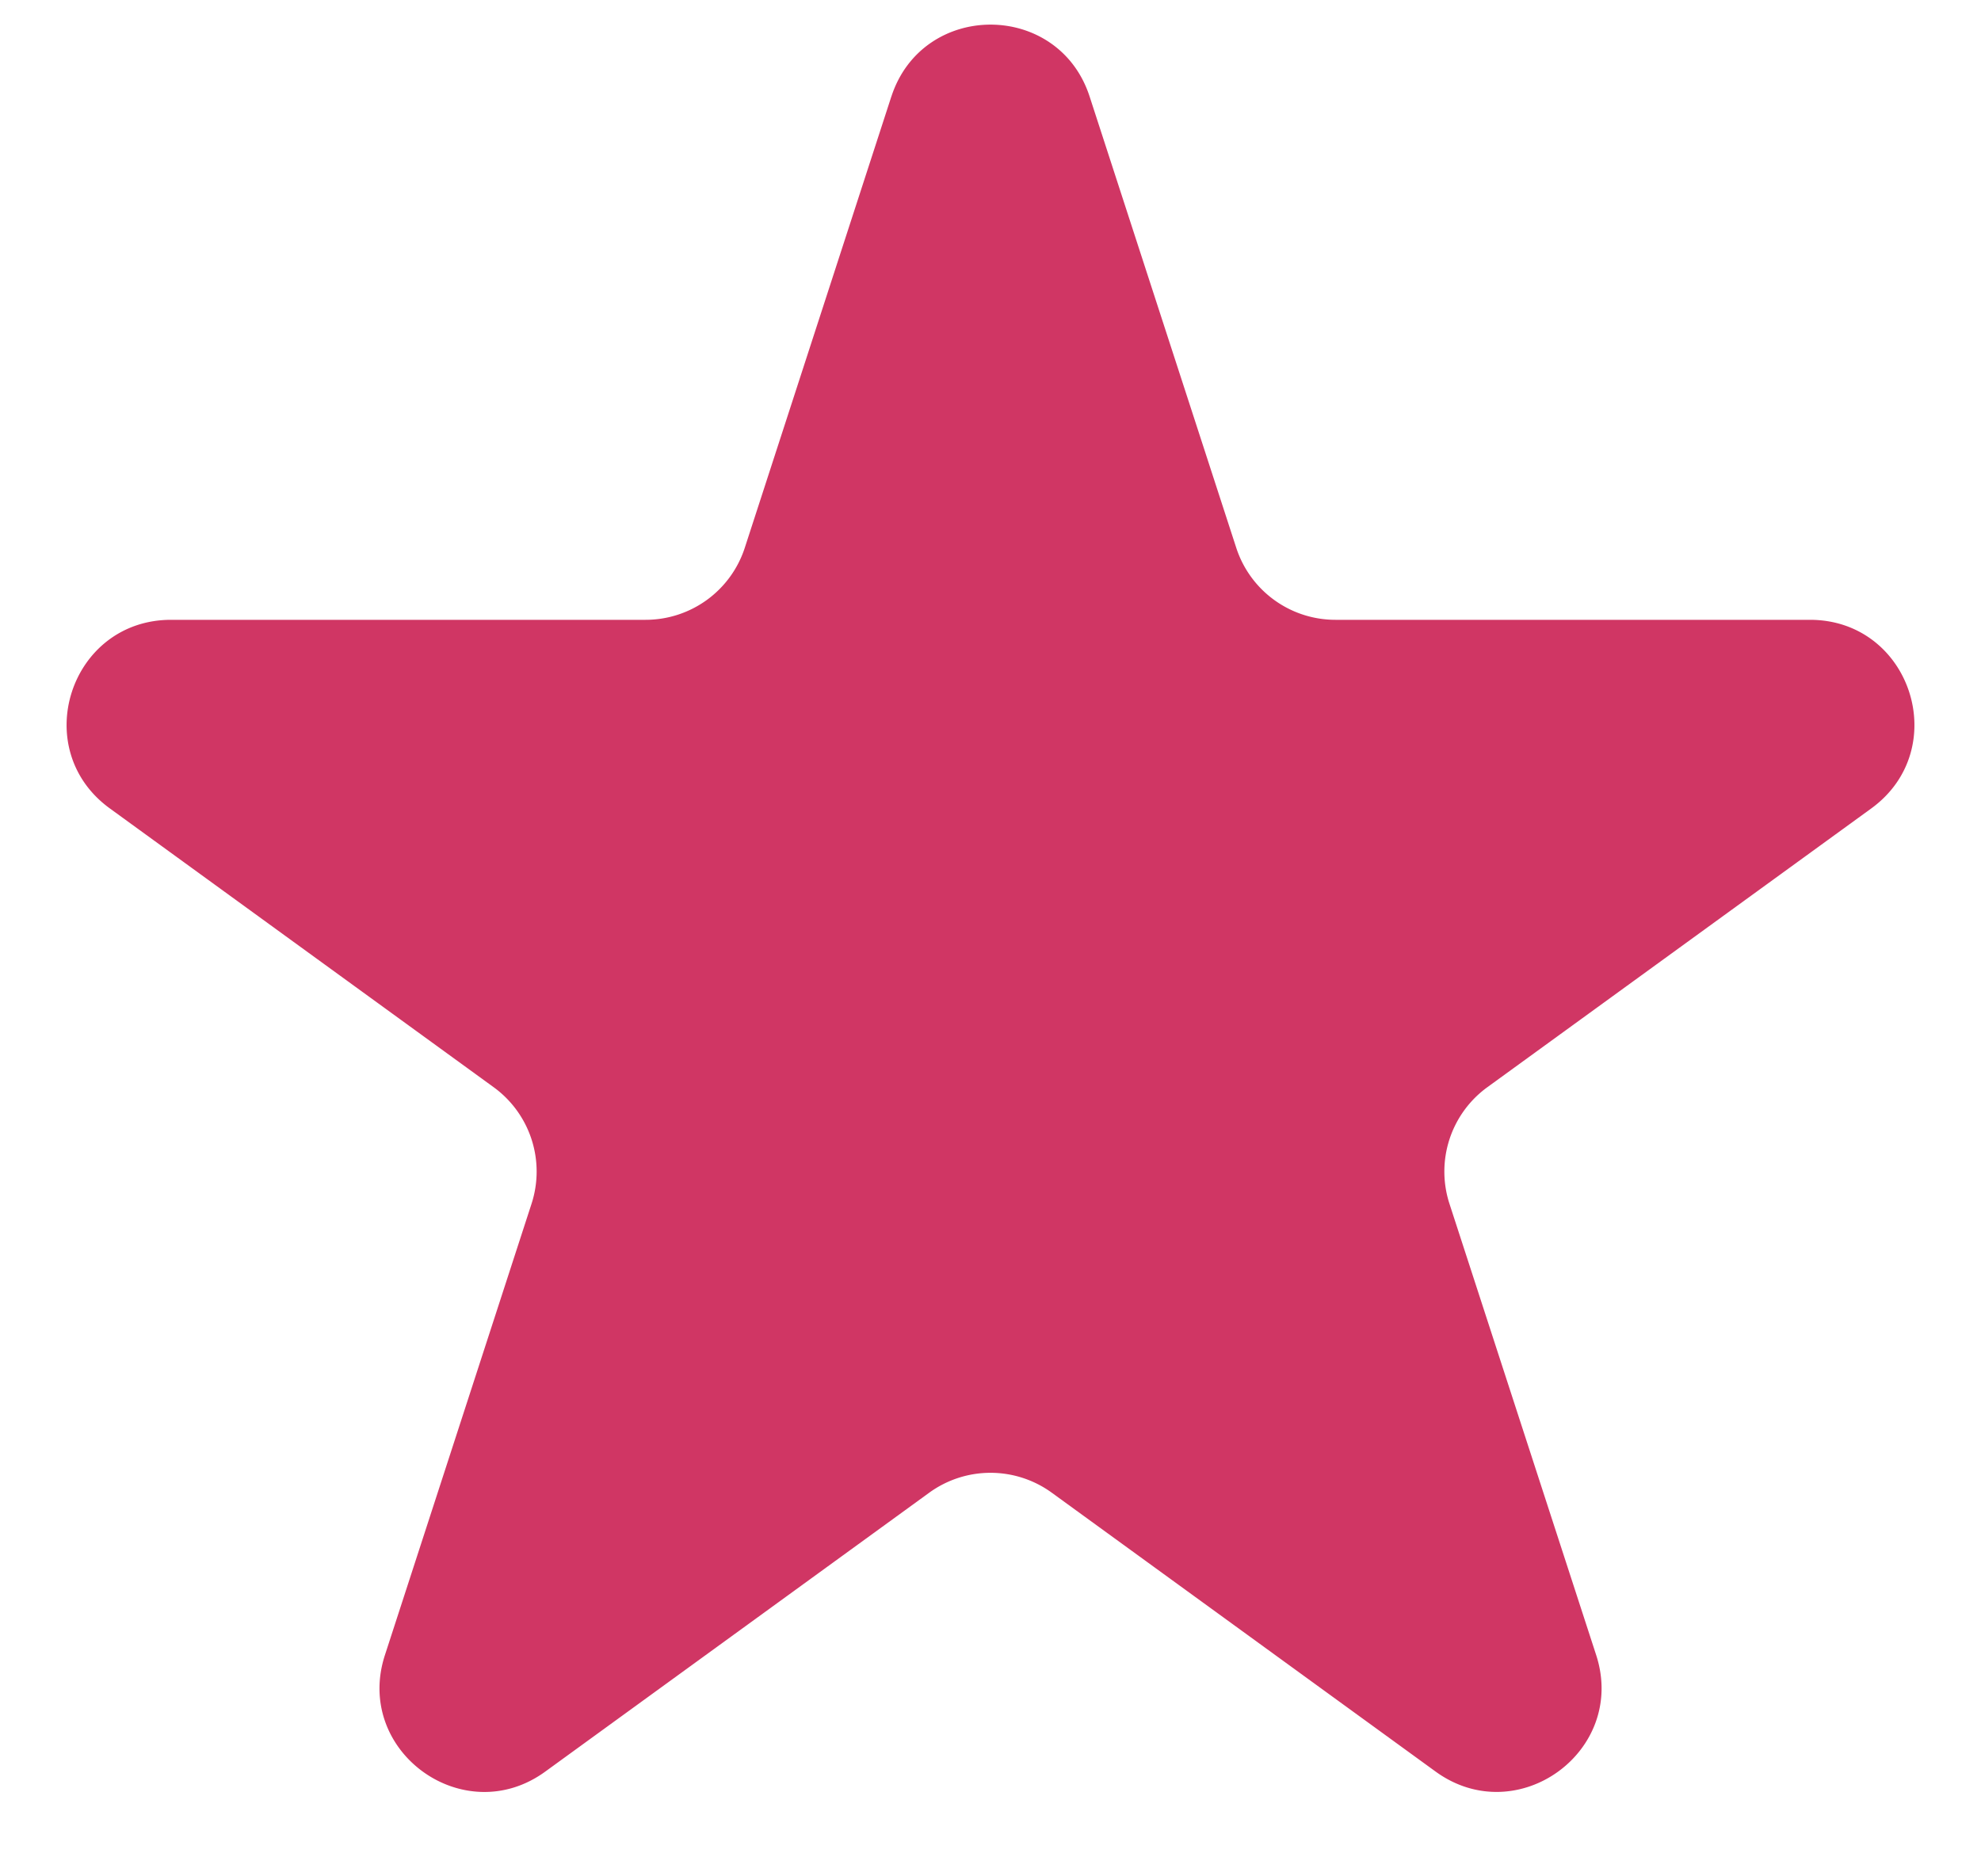 <svg xmlns="http://www.w3.org/2000/svg" width="19" height="18" fill="none"><path fill="#D03664" d="M8.549.927c.3-.921 1.603-.921 1.902 0l1.406 4.328a1 1 0 0 0 .952.691h4.55c.97 0 1.372 1.24.588 1.81l-3.682 2.674a1 1 0 0 0-.363 1.118l1.407 4.329c.299.921-.756 1.687-1.54 1.118l-3.681-2.675a1 1 0 0 0-1.176 0L5.23 16.995c-.783.57-1.838-.197-1.538-1.118l1.406-4.329a1 1 0 0 0-.363-1.118L1.053 7.755c-.784-.57-.381-1.809.588-1.809h4.55a1 1 0 0 0 .952-.69L8.549.926Z"/></svg>